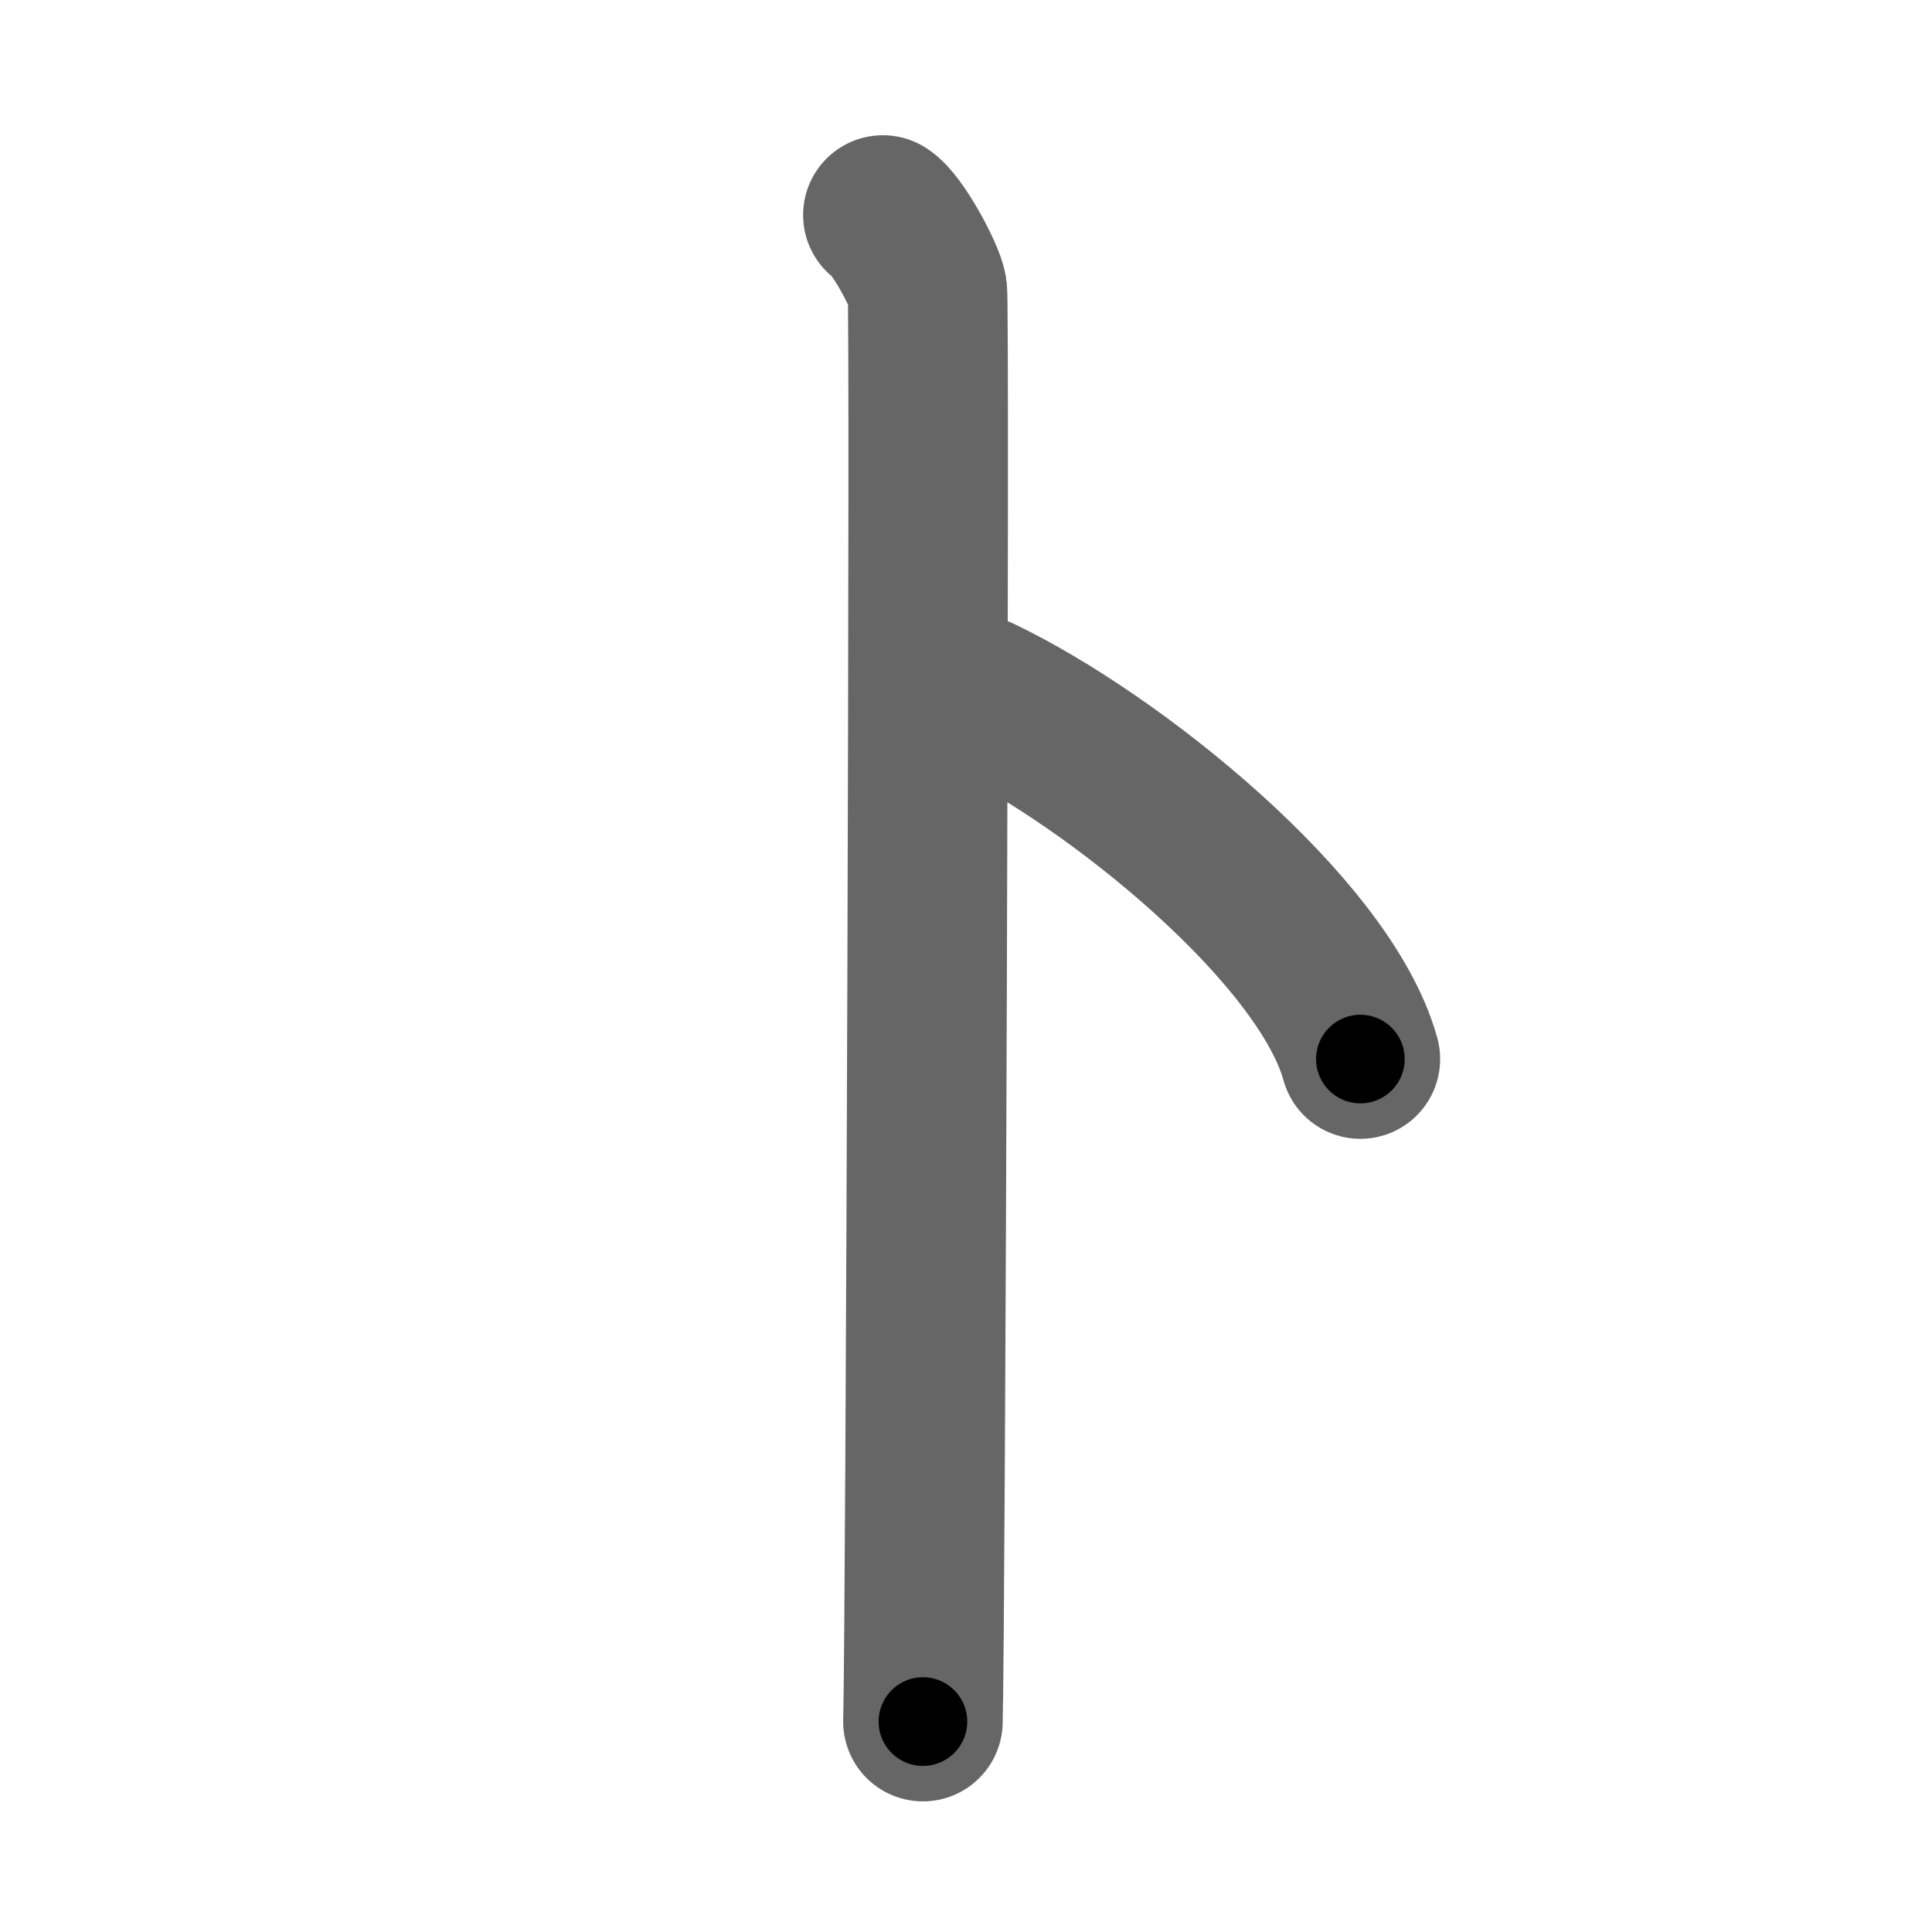<svg xmlns="http://www.w3.org/2000/svg" width="109" height="109" viewBox="0 0 109 109" id="535c"><g fill="none" stroke="#666" stroke-width="9" stroke-linecap="round" stroke-linejoin="round"><g><path d="M49.81,12.13c0.76,0.45,2.36,3.35,2.51,4.25c0.15,0.9-0.1,75.15-0.25,80.75" /><path d="M55.25,39.25c7.59,3.62,19.5,13.25,21.5,20.5" /></g></g><g fill="none" stroke="#000" stroke-width="5" stroke-linecap="round" stroke-linejoin="round"><g><path d="M49.81,12.13c0.76,0.45,2.36,3.35,2.51,4.25c0.15,0.9-0.1,75.15-0.25,80.75" stroke-dasharray="85.74" stroke-dashoffset="85.74"><animate id="0" attributeName="stroke-dashoffset" values="85.74;0" dur="0.64s" fill="freeze" begin="0s;535c.click" /></path><path d="M55.25,39.25c7.59,3.62,19.5,13.25,21.5,20.5" stroke-dasharray="30.32" stroke-dashoffset="30.32"><animate attributeName="stroke-dashoffset" values="30.32" fill="freeze" begin="535c.click" /><animate id="1" attributeName="stroke-dashoffset" values="30.32;0" dur="0.3s" fill="freeze" begin="0.end" /></path></g></g></svg>